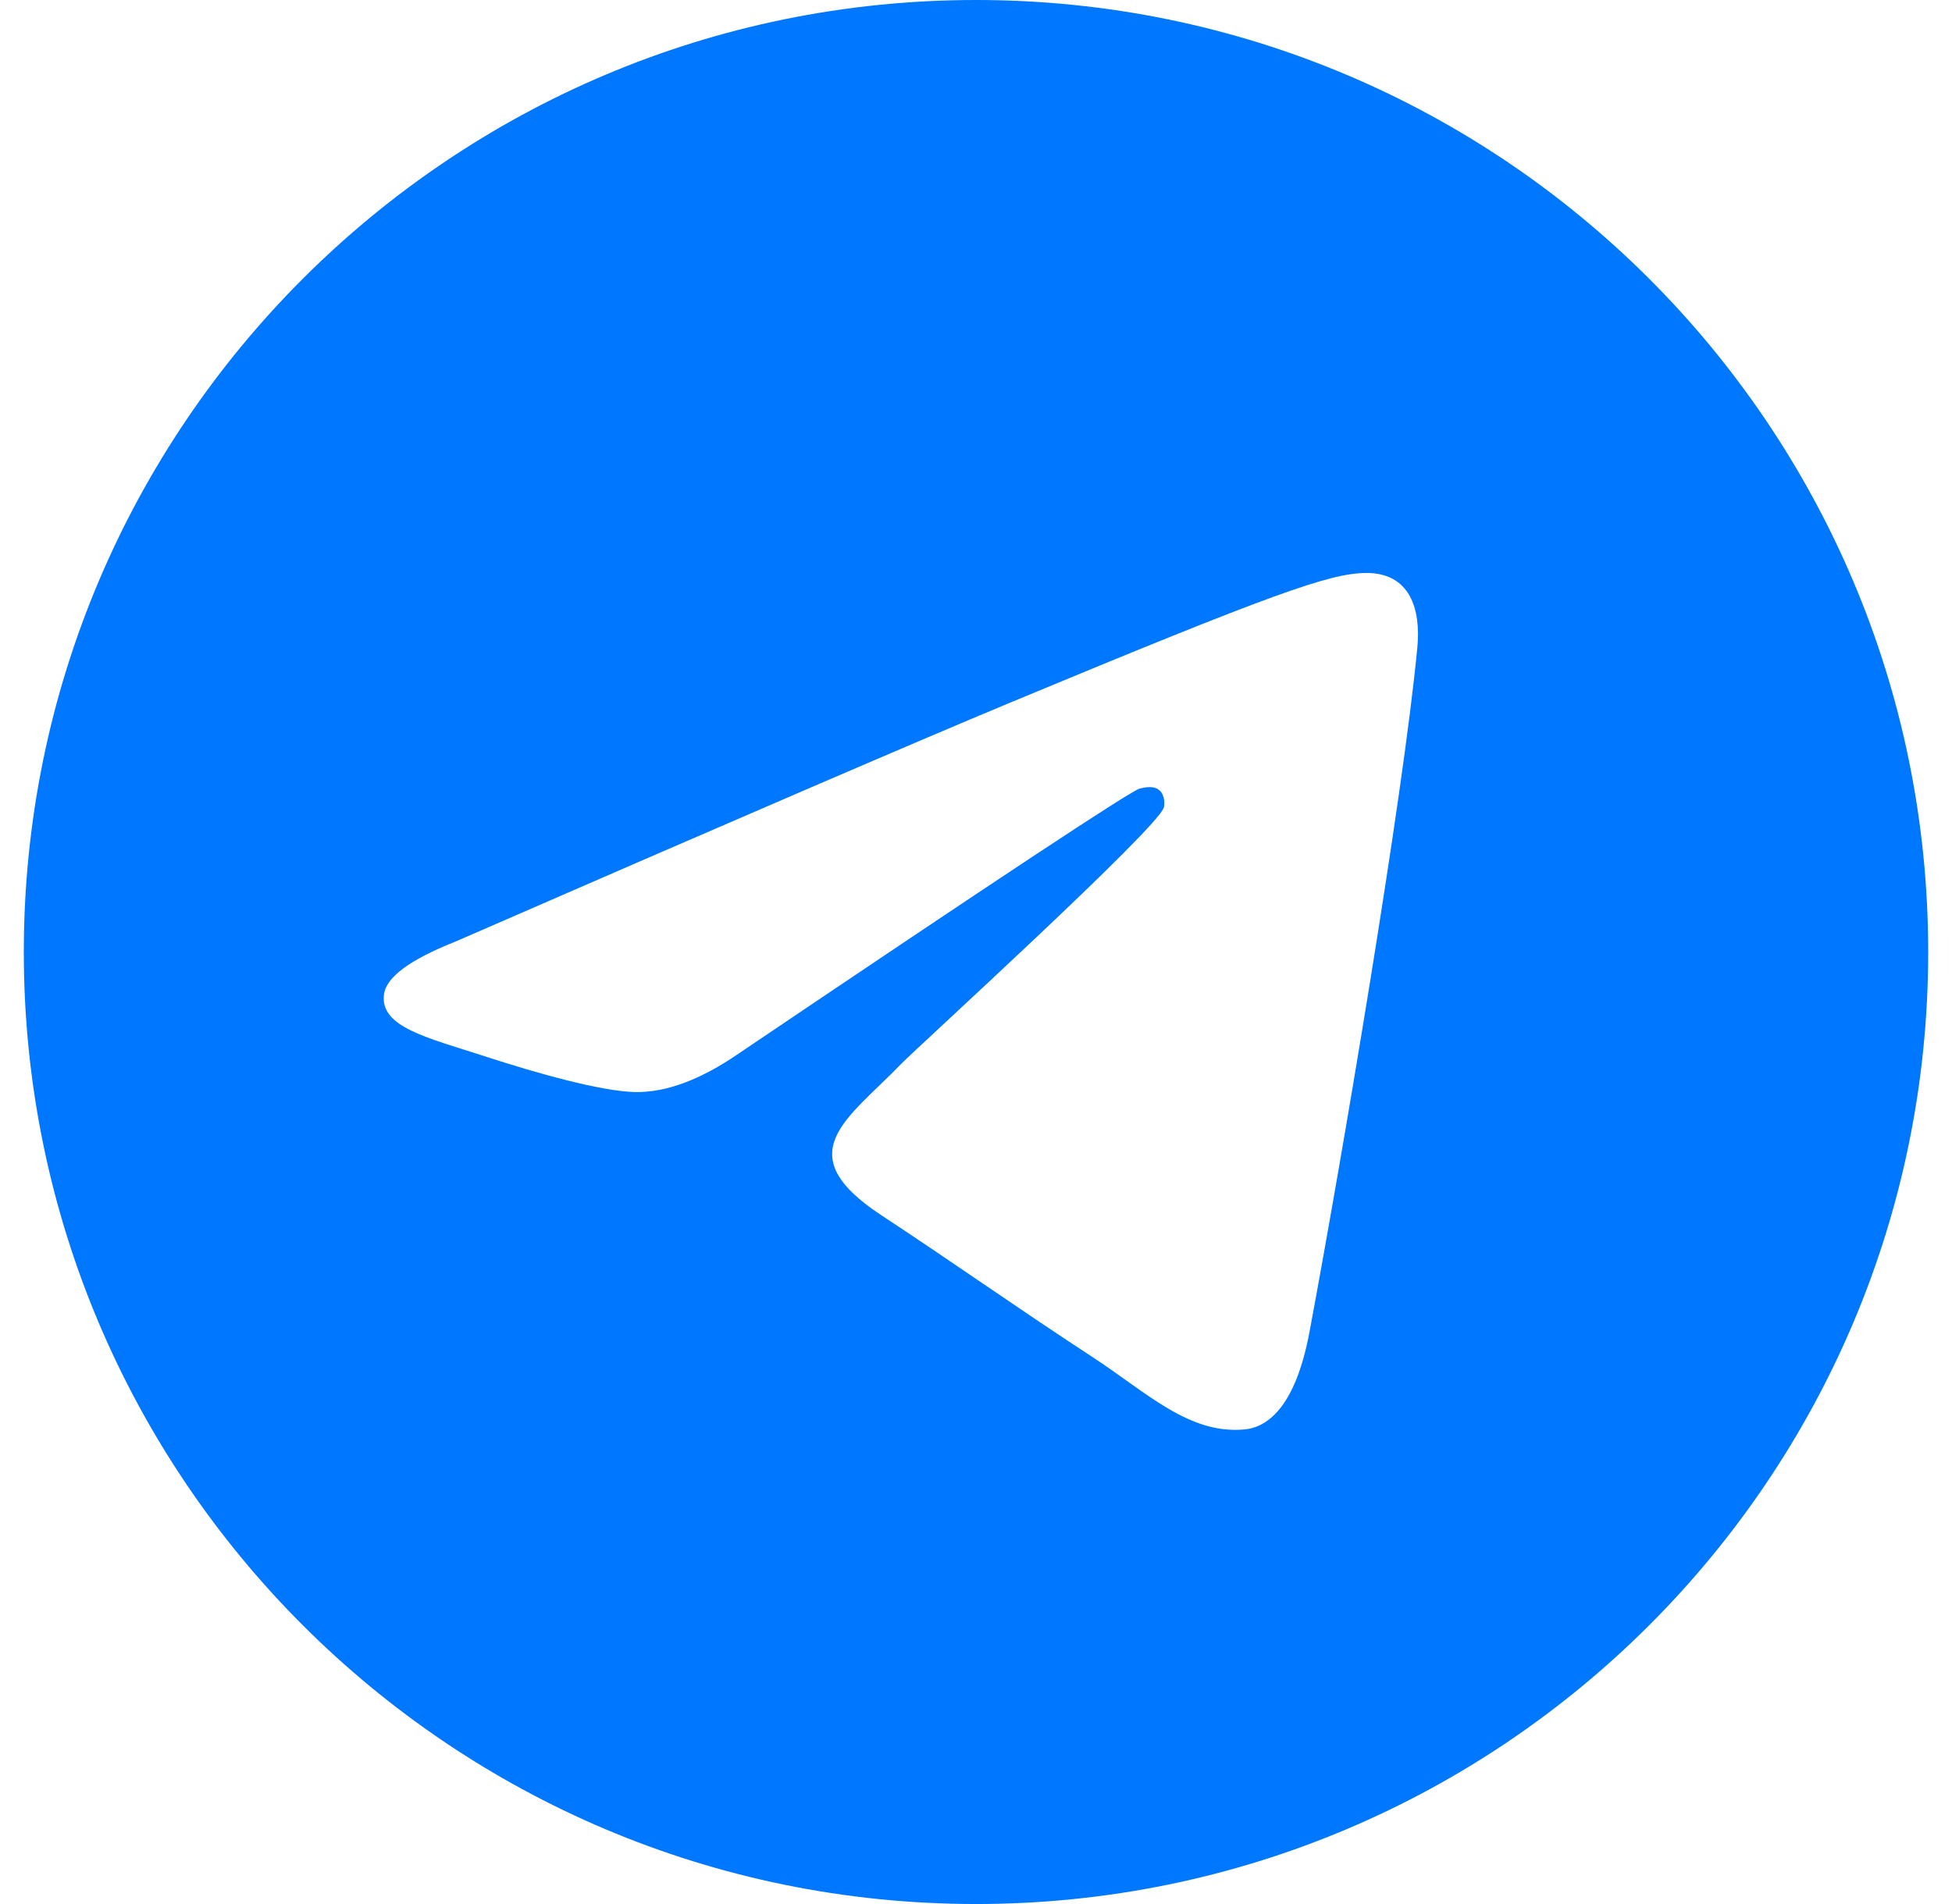 <svg width="41" height="40" viewBox="0 0 41 40" fill="none" xmlns="http://www.w3.org/2000/svg">
<path fill-rule="evenodd" clip-rule="evenodd" d="M20.5 0C9.455 0 0.5 8.955 0.5 20C0.5 31.045 9.455 40 20.5 40C31.545 40 40.5 31.045 40.5 20C40.5 8.955 31.545 0 20.5 0ZM29.77 13.602C29.47 16.763 28.167 24.438 27.505 27.98C27.225 29.48 26.672 29.982 26.138 30.03C24.977 30.137 24.095 29.262 22.97 28.525C21.21 27.372 20.215 26.653 18.507 25.527C16.532 24.225 17.812 23.51 18.937 22.342C19.232 22.035 24.348 17.38 24.448 16.958C24.46 16.905 24.473 16.708 24.355 16.605C24.237 16.502 24.065 16.537 23.942 16.565C23.765 16.605 20.953 18.463 15.505 22.14C14.707 22.688 13.983 22.955 13.335 22.942C12.622 22.927 11.248 22.538 10.227 22.205C8.975 21.798 7.978 21.582 8.065 20.892C8.11 20.532 8.605 20.163 9.552 19.787C15.382 17.247 19.27 15.572 21.215 14.762C26.77 12.452 27.923 12.05 28.677 12.037C29.62 12.023 29.847 12.802 29.77 13.602Z" fill="#0077FF"/>
</svg>
